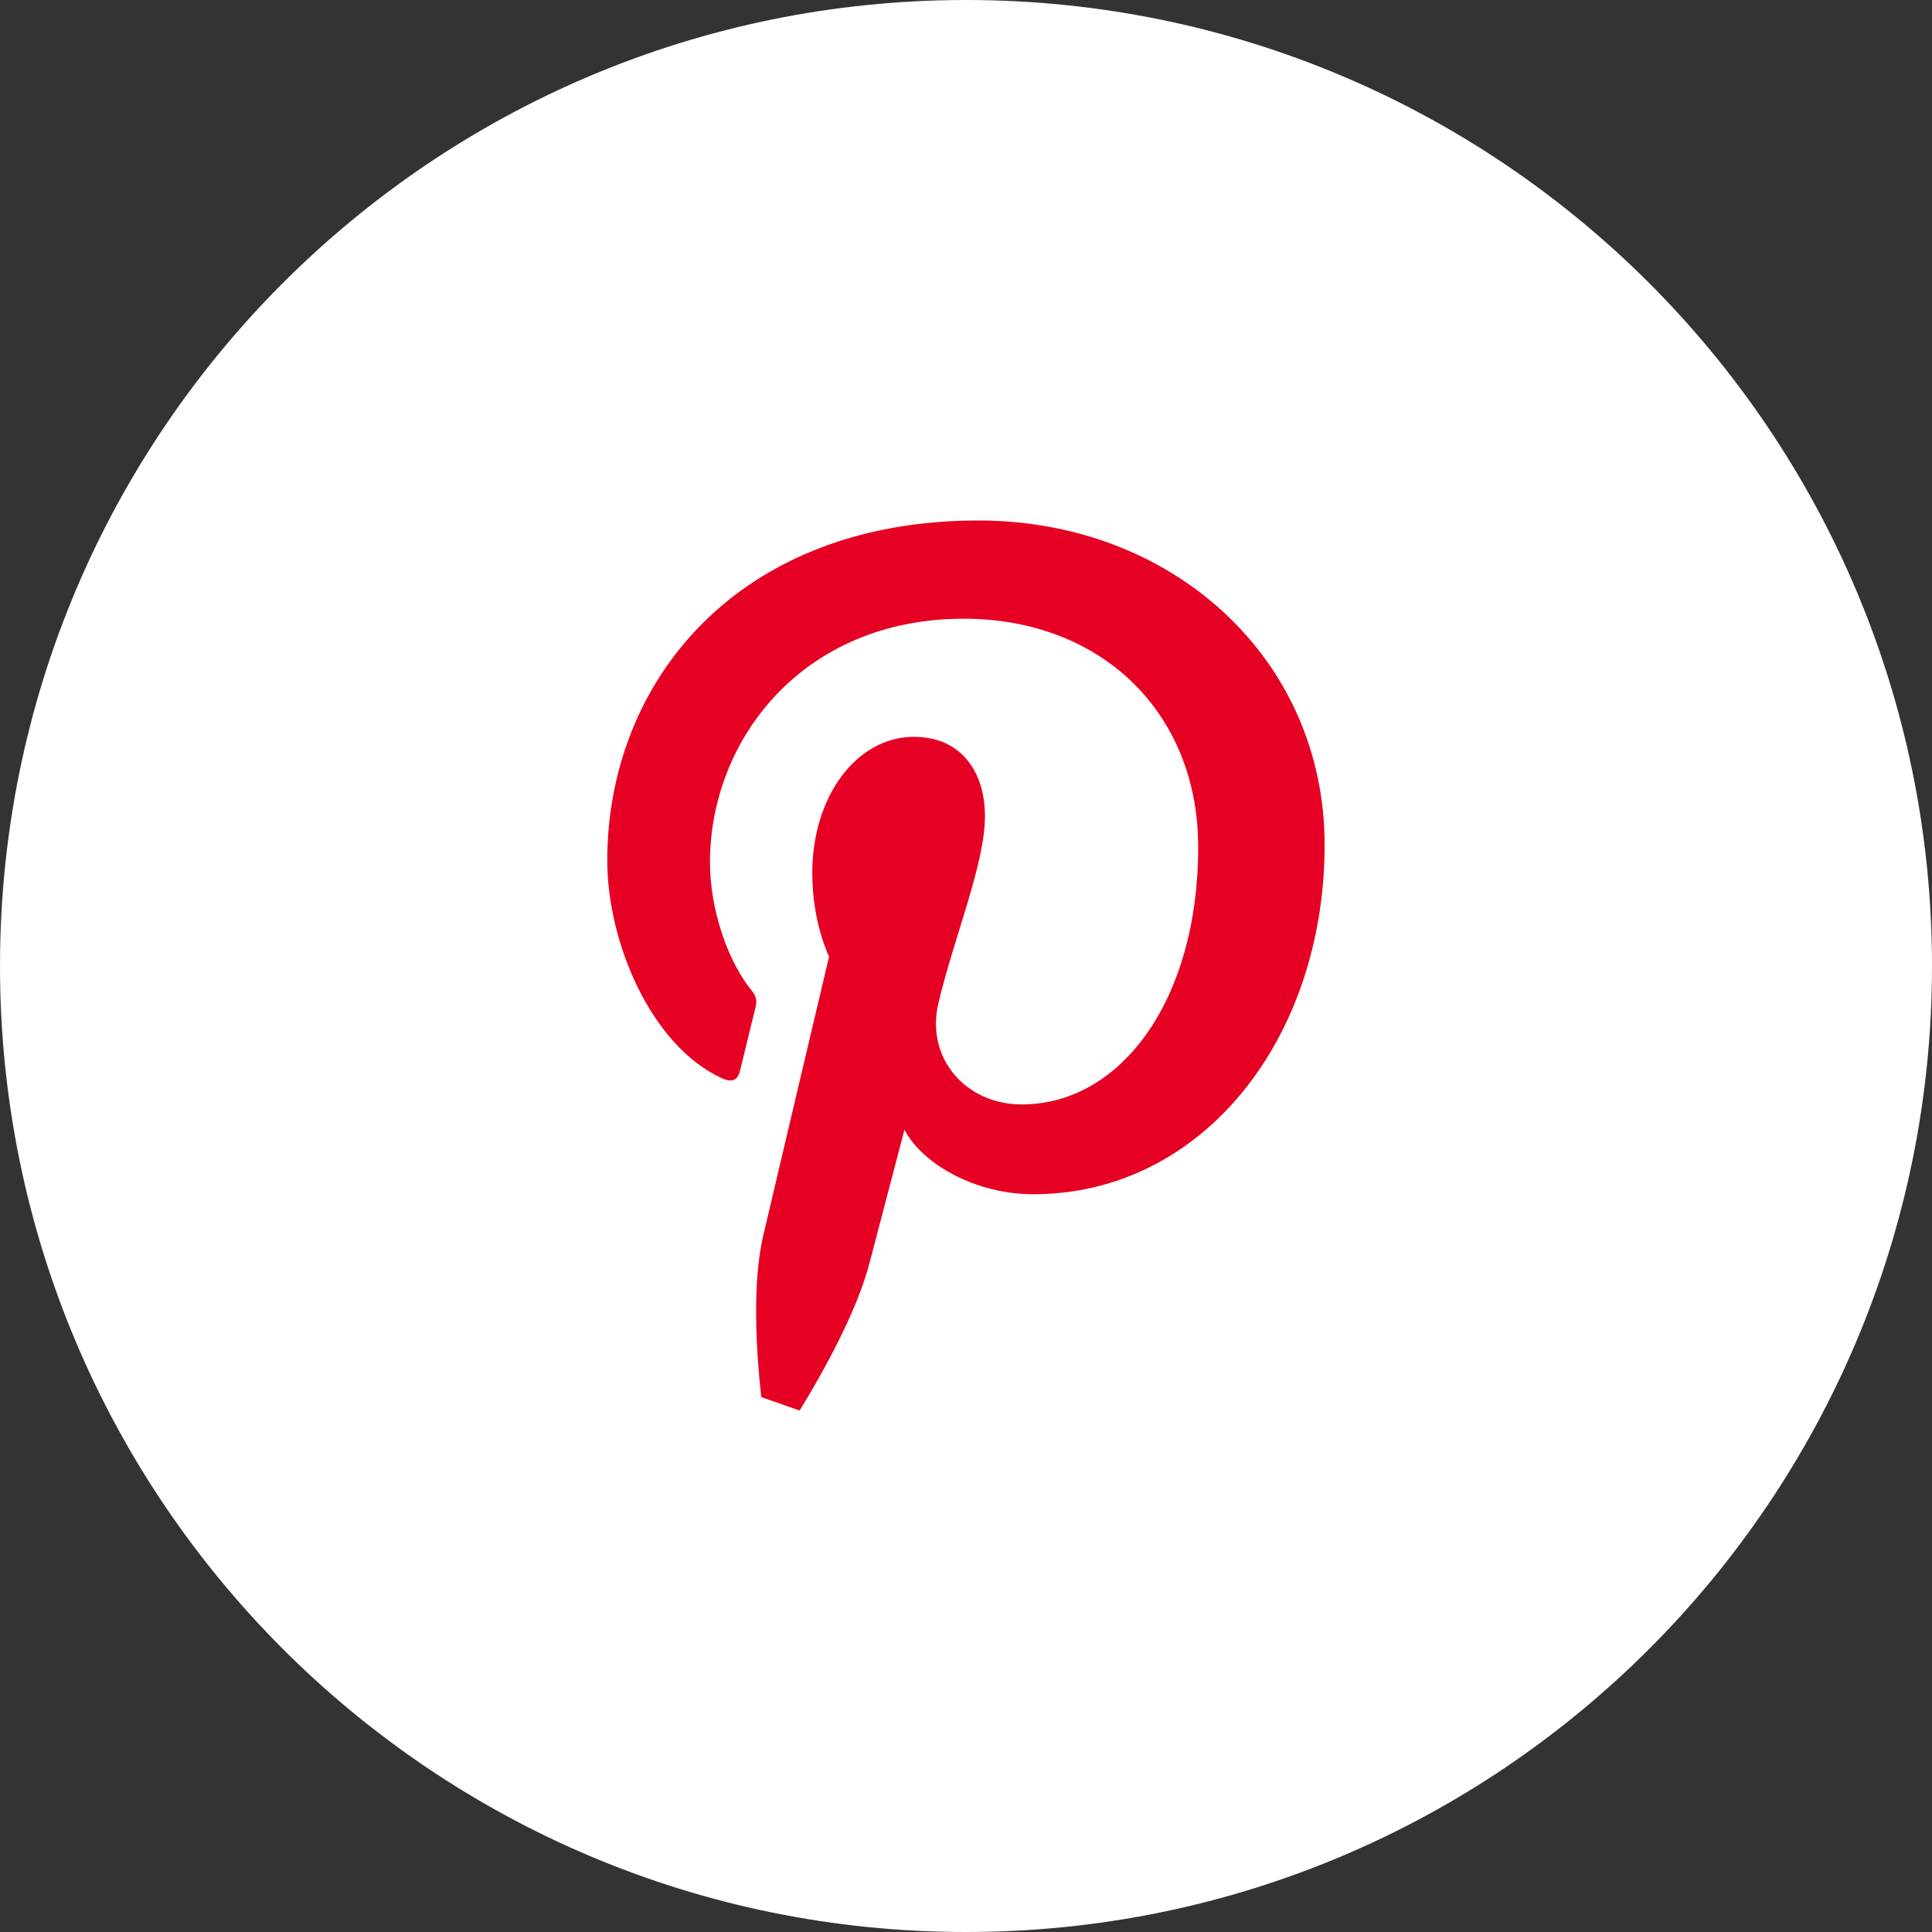<svg width="37" height="37" viewBox="0 0 37 37" fill="none" xmlns="http://www.w3.org/2000/svg">
<rect x="0" y="0" width="37" height="37" fill="#333333" stroke="none"/>
<path d="M0 18.5C0 8.283 8.283 0 18.5 0C28.717 0 37 8.283 37 18.5C37 28.717 28.717 37 18.5 37C8.283 37 0 28.717 0 18.5Z" fill="white"/>
<path d="M14.579 26.756C14.485 25.905 14.4 24.596 14.616 23.667C14.812 22.827 15.878 18.32 15.878 18.32C15.878 18.32 15.556 17.676 15.556 16.723C15.556 15.227 16.423 14.111 17.502 14.111C18.42 14.111 18.863 14.8 18.863 15.626C18.863 16.549 18.276 17.929 17.973 19.207C17.719 20.278 18.509 21.151 19.565 21.151C21.477 21.151 22.947 19.135 22.947 16.225C22.947 13.65 21.096 11.849 18.454 11.849C15.393 11.849 13.597 14.145 13.597 16.517C13.597 17.442 13.953 18.433 14.397 18.972C14.485 19.078 14.498 19.172 14.472 19.28C14.39 19.62 14.209 20.351 14.173 20.5C14.126 20.697 14.017 20.739 13.813 20.644C12.47 20.019 11.63 18.055 11.63 16.477C11.63 13.084 14.095 9.968 18.737 9.968C22.469 9.968 25.368 12.627 25.368 16.18C25.368 19.887 23.031 22.871 19.787 22.871C18.697 22.871 17.672 22.305 17.321 21.636C17.321 21.636 16.782 23.689 16.651 24.193C16.408 25.127 15.753 26.298 15.314 27.013L14.579 26.756Z" fill="#E60023"/>
</svg>

